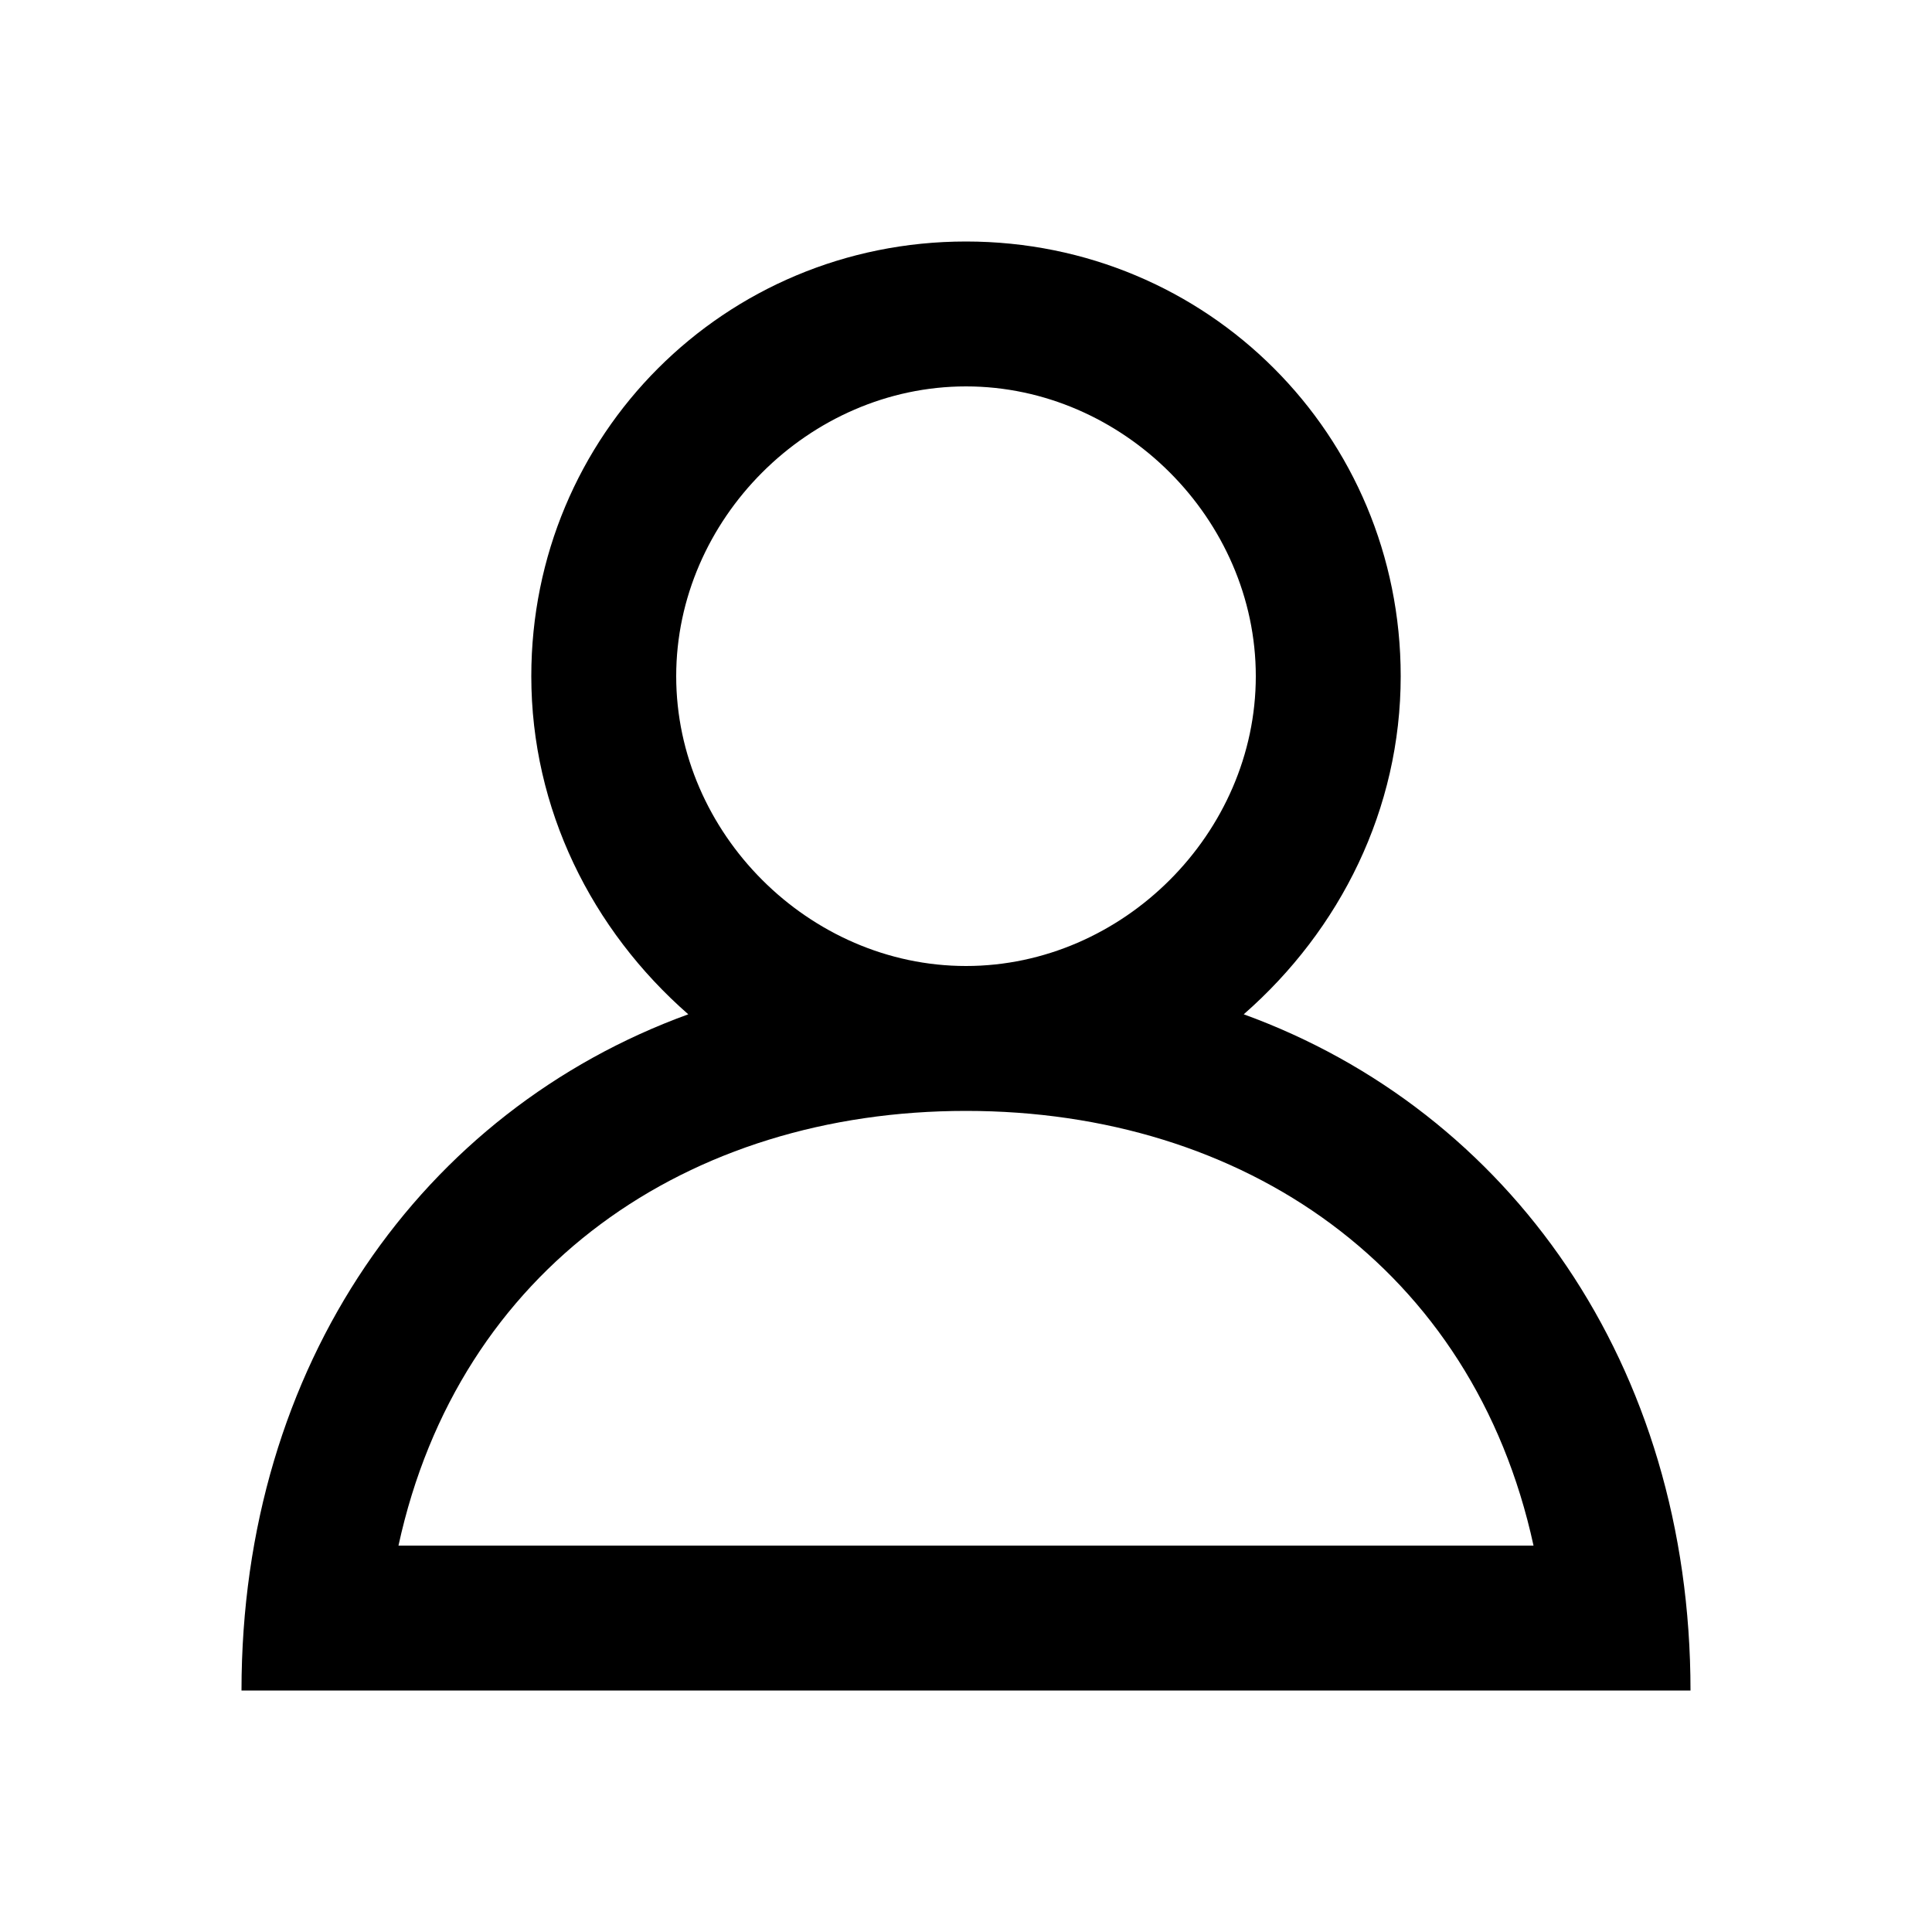<svg xmlns="http://www.w3.org/2000/svg" viewBox="0 0 16 16"><path d="M10.3 8.4c.8-.7 1.3-1.7 1.3-2.8C11.6 3.6 10 2 8 2S4.4 3.6 4.4 5.6c0 1.1.5 2.1 1.3 2.8C3.5 9.2 2 11.3 2 14h12c0-2.7-1.5-4.8-3.7-5.6M5.6 5.6c0-1.3 1.1-2.4 2.4-2.4 1.3 0 2.4 1.1 2.4 2.4S9.3 8 8 8C6.7 8 5.6 6.9 5.6 5.6M8 9.2c2.3 0 4.2 1.3 4.7 3.6H3.3c.5-2.3 2.4-3.6 4.7-3.6"/></svg>